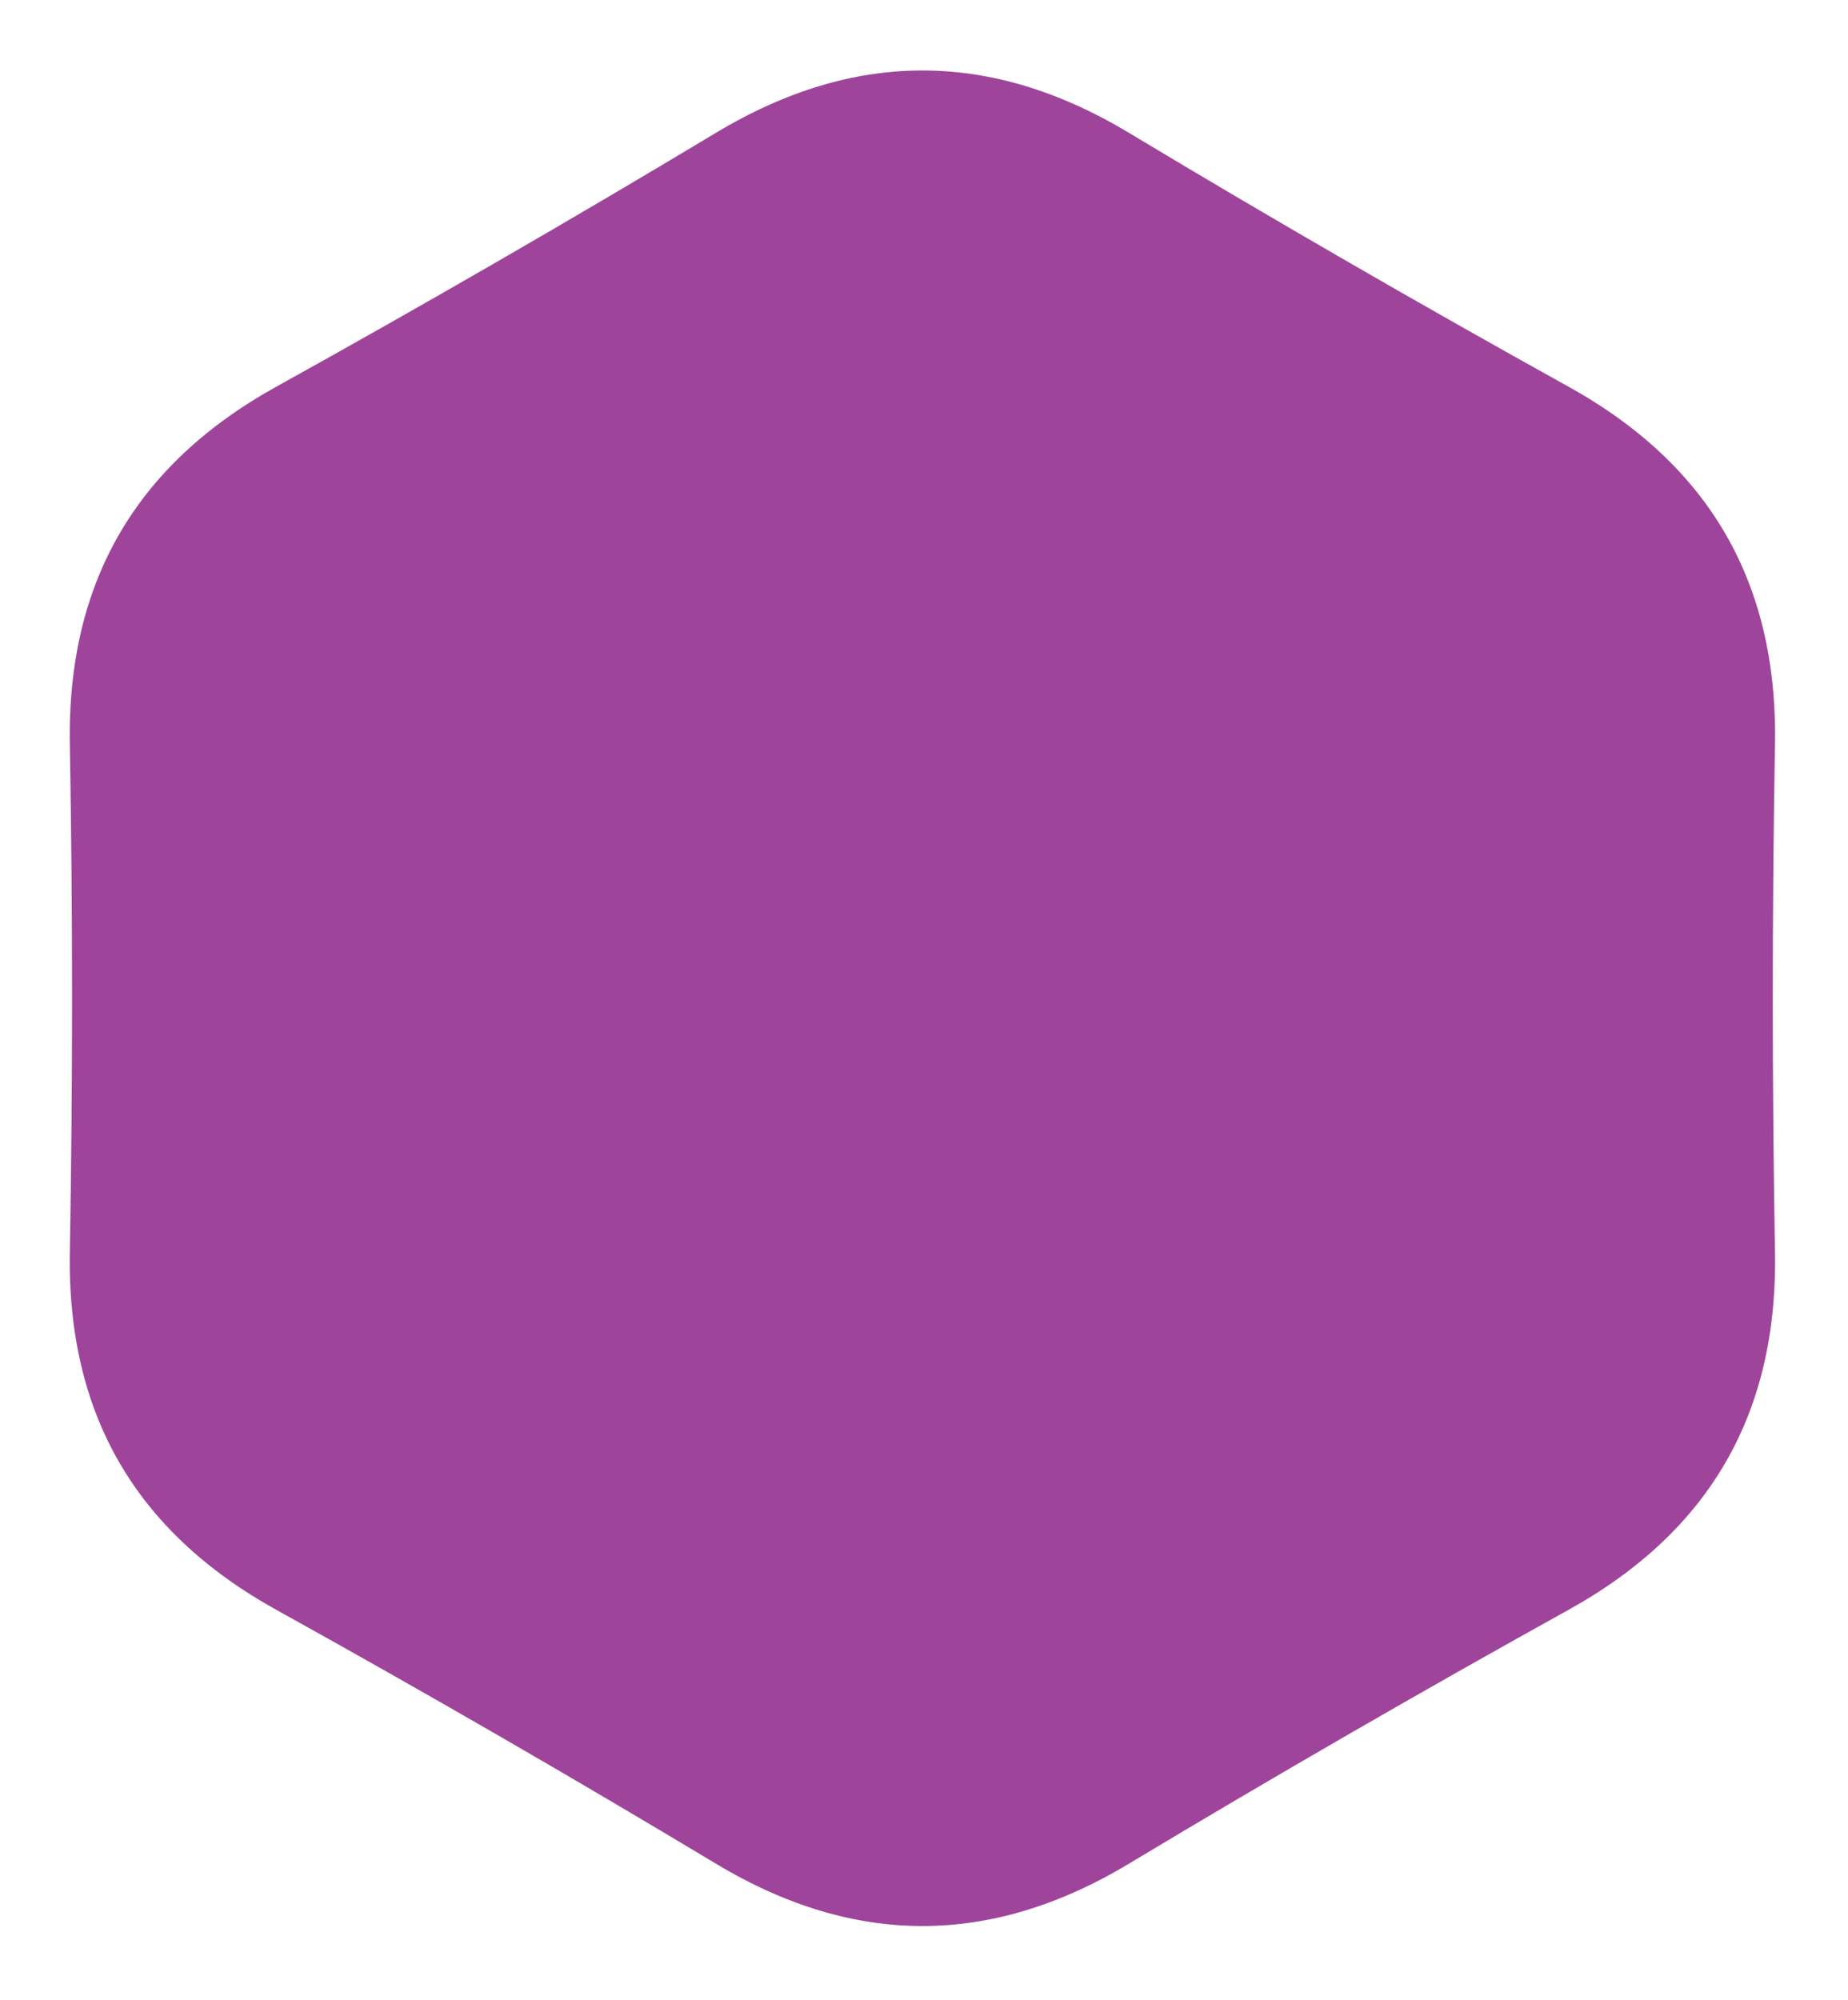 <svg xmlns="http://www.w3.org/2000/svg" width="171" height="185" viewBox="0 0 171 185">
<defs>
    <style>
      .cls-1 {
        fill: #9f449b;
        fill-opacity: 1;
        stroke: #fff;
        stroke-linejoin: round;
        stroke-width: 4px;
        fill-rule: evenodd;
      }

      .cls-1:hover{
        fill: #9f449b;
        fill-opacity: 1;
      }
    </style>
  </defs>
  <path class="cls-1" d="M882.233,712.136q-20.121-12.087-40.648-23.468t-20.121-34.85q0.406-23.469,0-46.937t20.121-34.85q20.527-11.382,40.648-23.468t40.241,0q20.121,12.086,40.648,23.468t20.121,34.85q-0.407,23.469,0,46.937t-20.121,34.85q-20.527,11.382-40.648,23.468T882.233,712.136Z" transform="translate(-817 -538)"/>
</svg>
